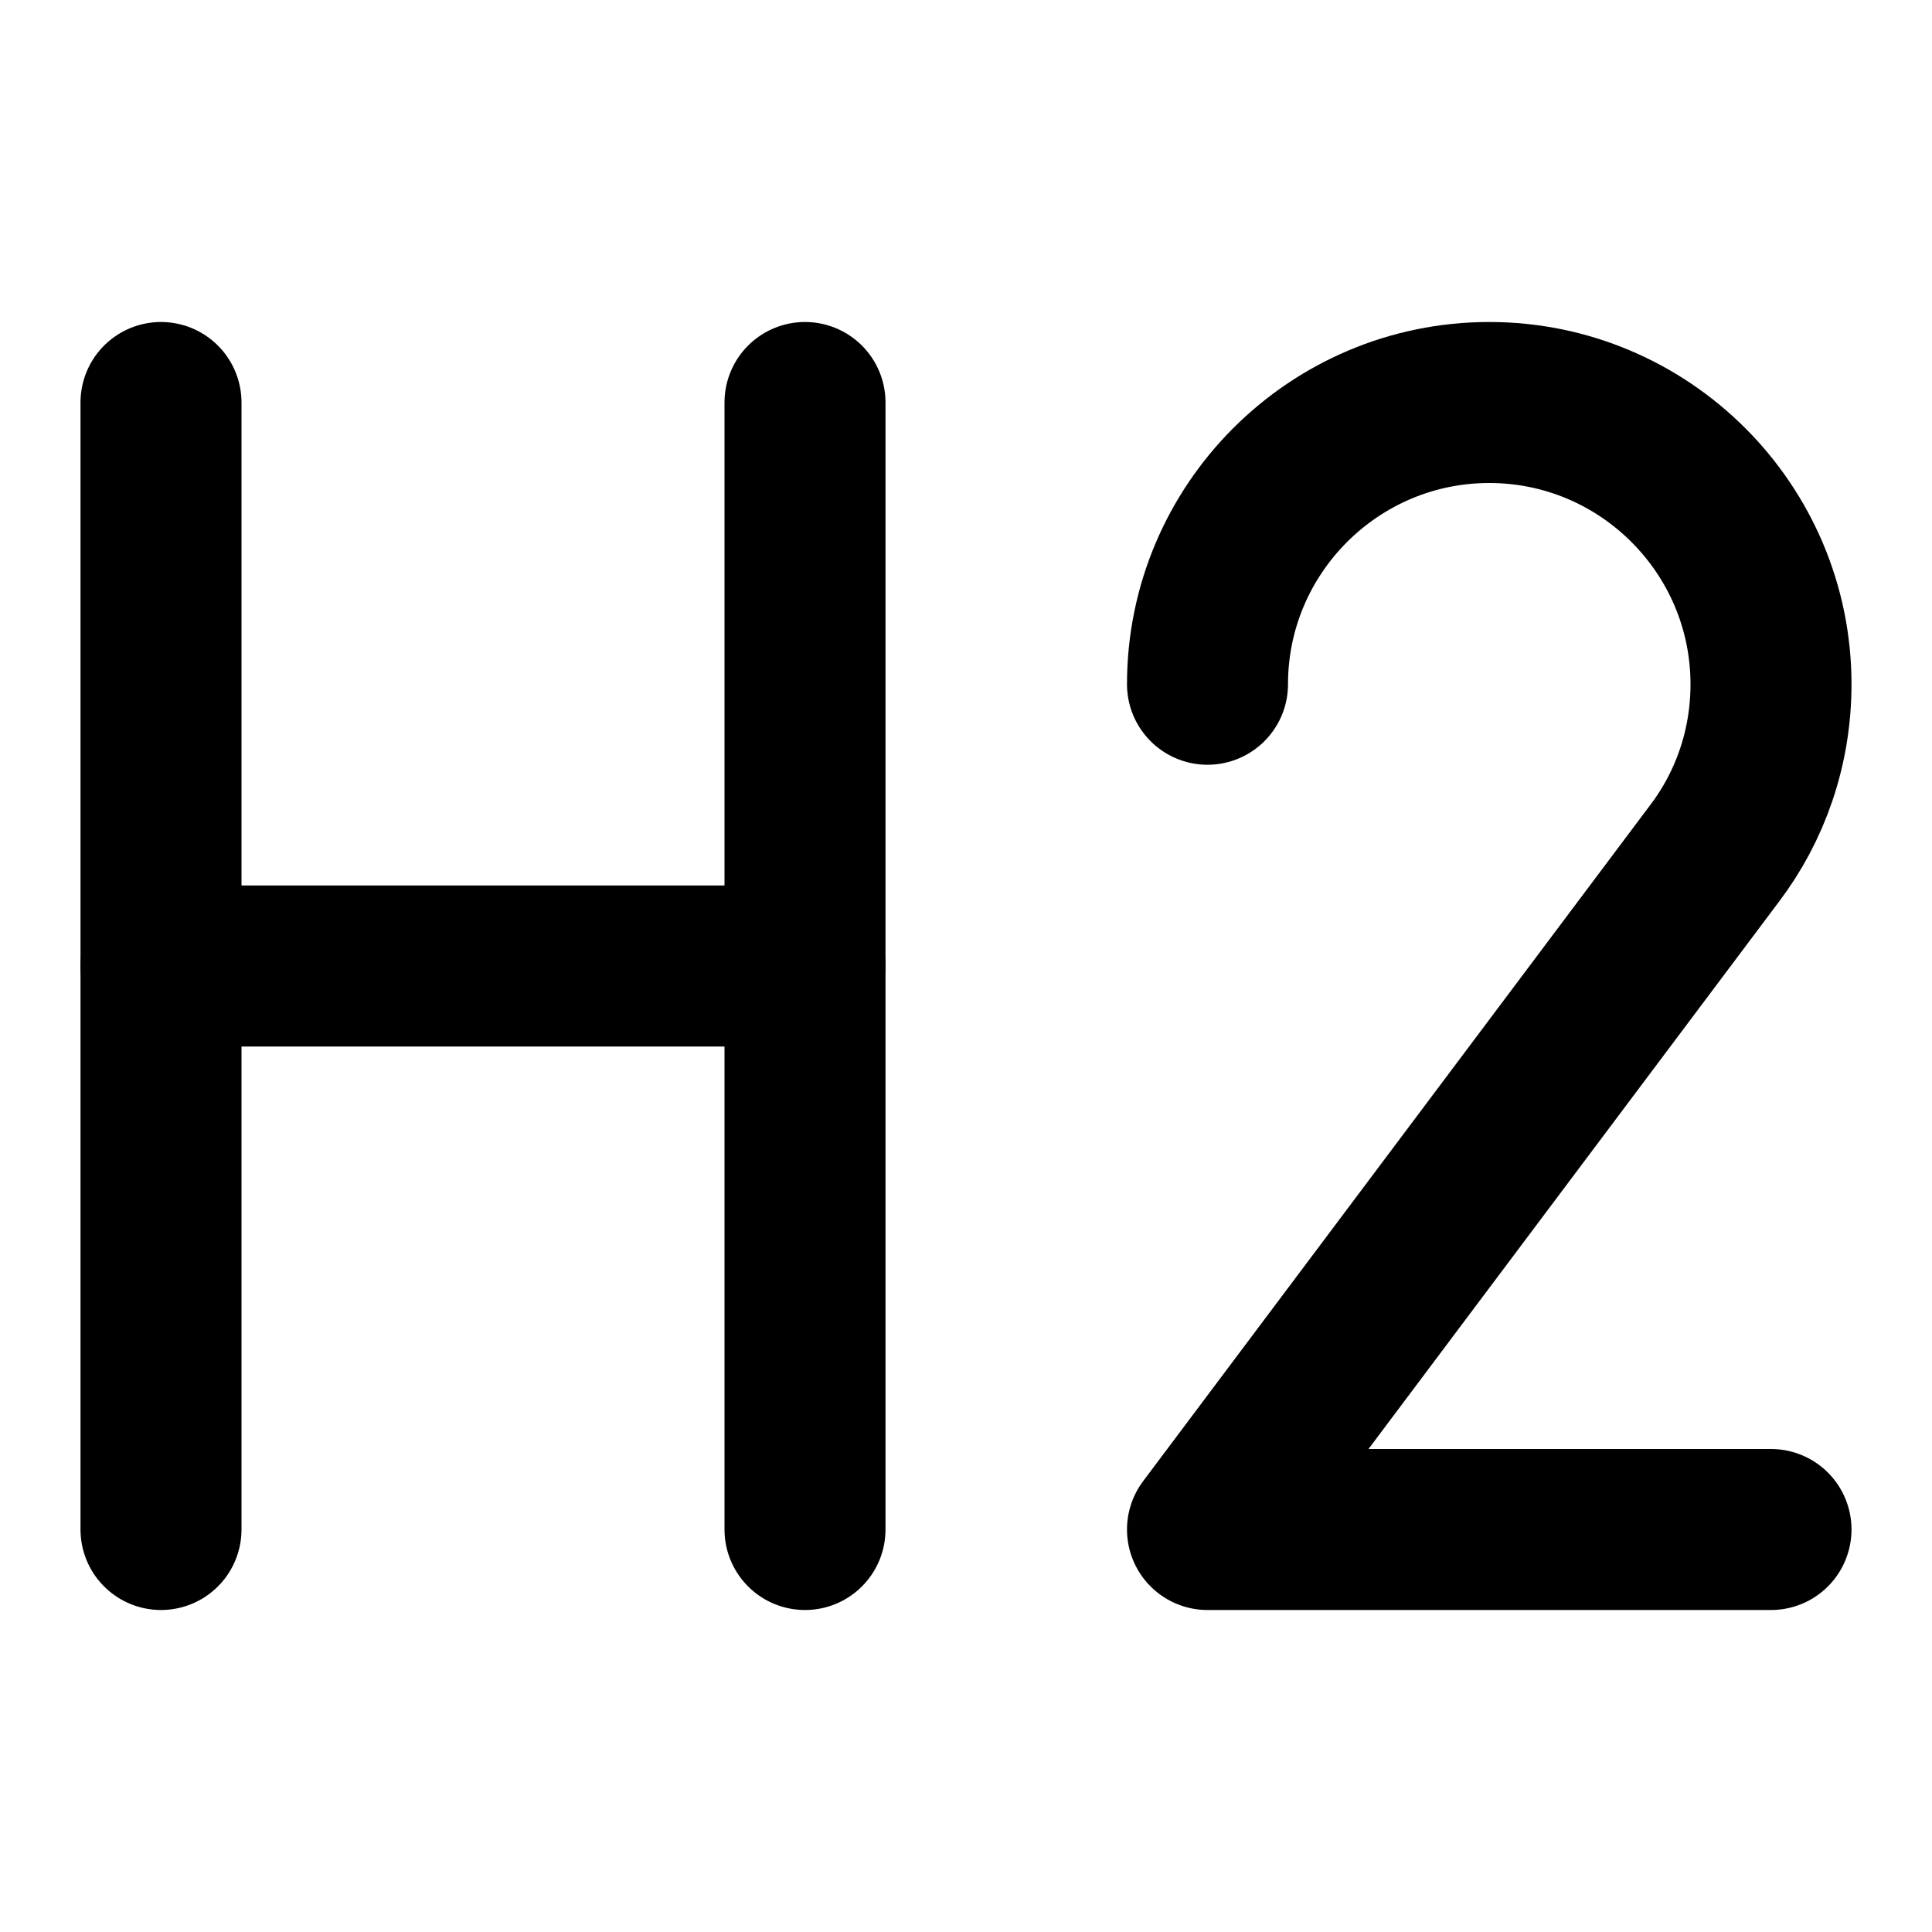 <svg
  xmlns="http://www.w3.org/2000/svg"
  viewBox="0 0 24 24"
  preserveAspectRatio="xMinYMid"
  style="fill: none; stroke: currentColor; stroke-width: 2; stroke-linecap: round; stroke-linejoin: round;"
>
  <line class="st0" x1="2" y1="5" x2="2" y2="19"/>
  <line class="st0" x1="10" y1="5" x2="10" y2="19"/>
  <line class="st0" x1="2" y1="12" x2="10" y2="12"/>
  <path class="st0" d="M15,8.5C15,6.57,16.57,5,18.5,5S22,6.57,22,8.5c0,0.79-0.26,1.52-0.7,2.1L15,19h7"/>
</svg>
